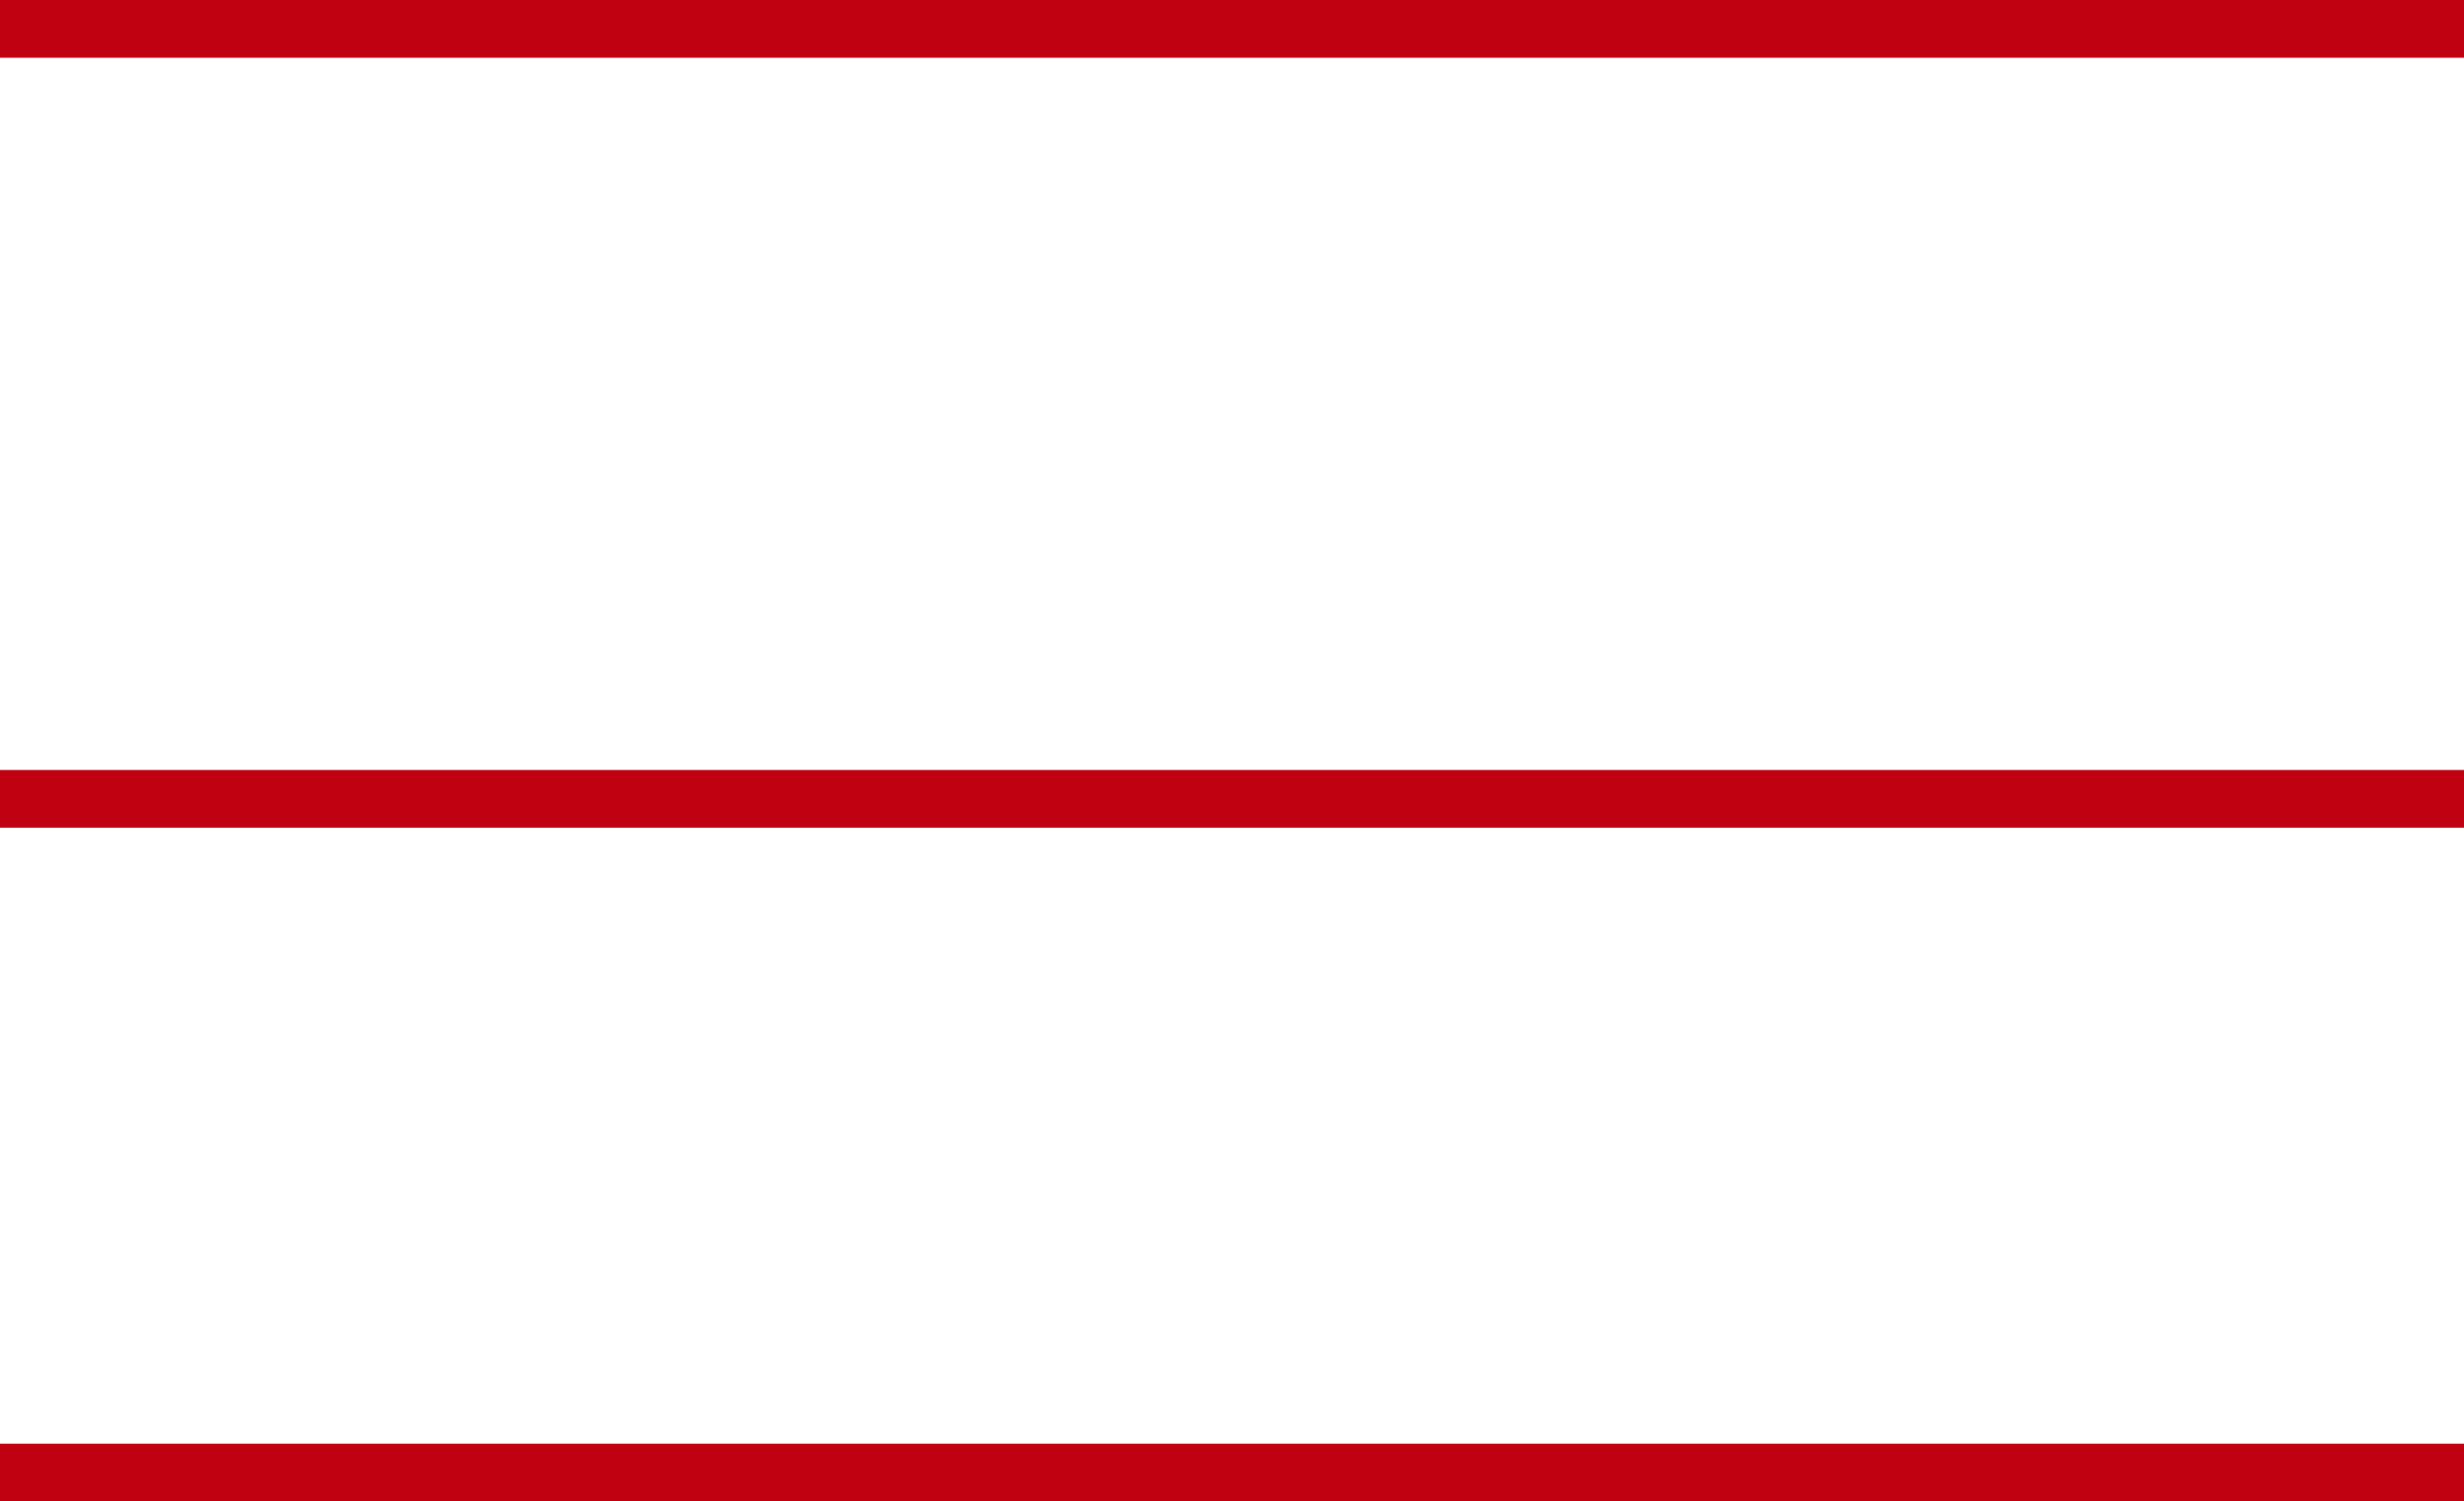 <svg id="Layer_1" data-name="Layer 1" xmlns="http://www.w3.org/2000/svg" viewBox="0 0 25.6 15.6"><title>page-header-button</title><path id="a" d="M1,1H26" transform="translate(-0.7 -0.7)" style="fill:#fff;fill-opacity:0;stroke:#bf0112;stroke-linecap:square;stroke-miterlimit:50;stroke-width:0.6px"/><path id="b" d="M1,9H26" transform="translate(-0.7 -0.7)" style="fill:#fff;fill-opacity:0;stroke:#bf0112;stroke-linecap:square;stroke-miterlimit:50;stroke-width:0.6px"/><path id="c" d="M1,16H26" transform="translate(-0.7 -0.7)" style="fill:#fff;fill-opacity:0;stroke:#bf0112;stroke-linecap:square;stroke-miterlimit:50;stroke-width:0.6px"/></svg>